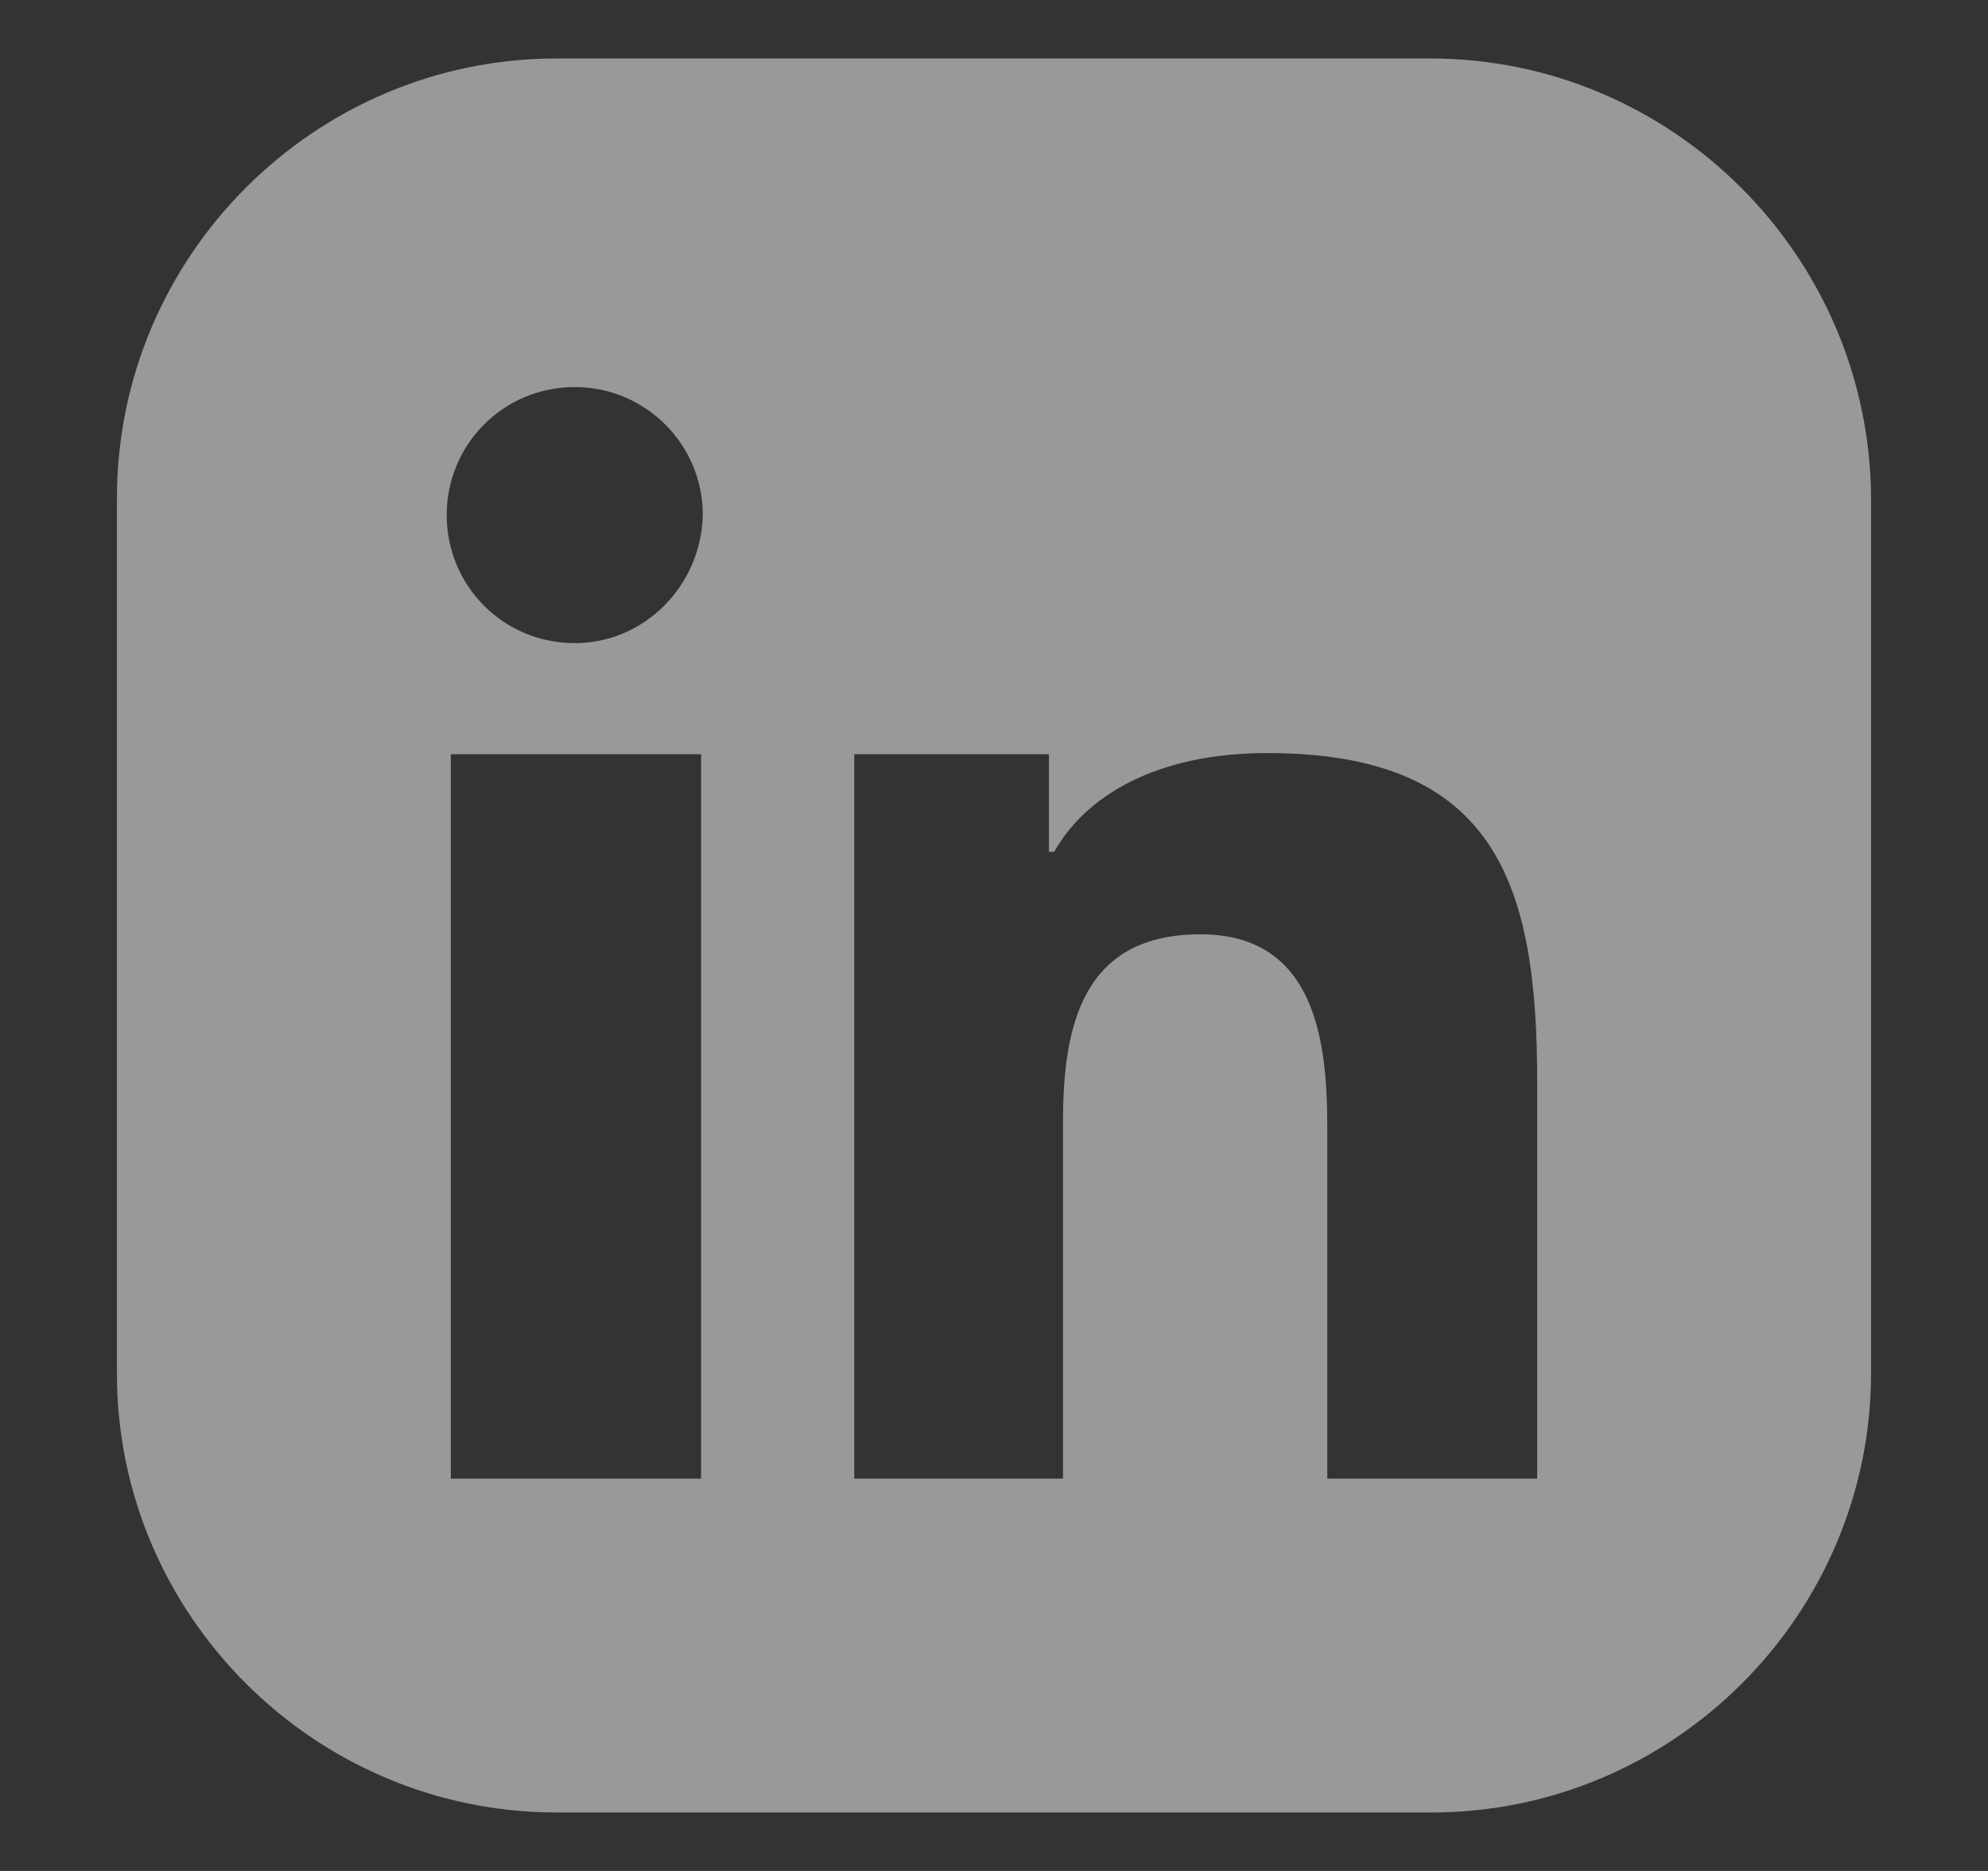 <svg xmlns="http://www.w3.org/2000/svg" viewBox="0 0 34 32" width="34" height="32">
	<rect x="0" y="0" width="34" height="32" fill="#333333" stroke="none"/>
	<style>
		tspan { white-space:pre }
		.shp0 { opacity: 0.502;fill: #ffffff } 
	</style>
	<g id="footer">
		<path id="in-icon" class="shp0" d="M24.46 1L9.52 1C5.38 1 2 4.38 2 8.52L2 23.5C2 27.62 5.38 31 9.52 31L24.48 31C28.62 31 32 27.62 32 23.48L32 8.52C31.98 4.38 28.6 1 24.46 1ZM11.99 25.29L7.71 25.29L7.71 12.9L11.99 12.9L11.99 25.29ZM9.83 11C8.61 11 7.64 10.02 7.64 8.81C7.64 7.6 8.61 6.62 9.83 6.62C11.04 6.62 12.02 7.6 12.02 8.81C11.99 10.02 11.02 11 9.83 11ZM26.29 25.29L26.27 25.29L22.7 25.29L22.7 19.29C22.7 17.83 22.51 15.98 20.53 15.98C18.51 15.98 18.18 17.55 18.18 19.19L18.18 25.29L14.61 25.29L14.61 12.9L17.94 12.9L17.94 14.57L18.03 14.57C18.56 13.62 19.77 12.88 21.67 12.88C25.6 12.88 26.29 15.14 26.29 18.5L26.29 25.29L26.29 25.29Z" />
	</g>
</svg>
